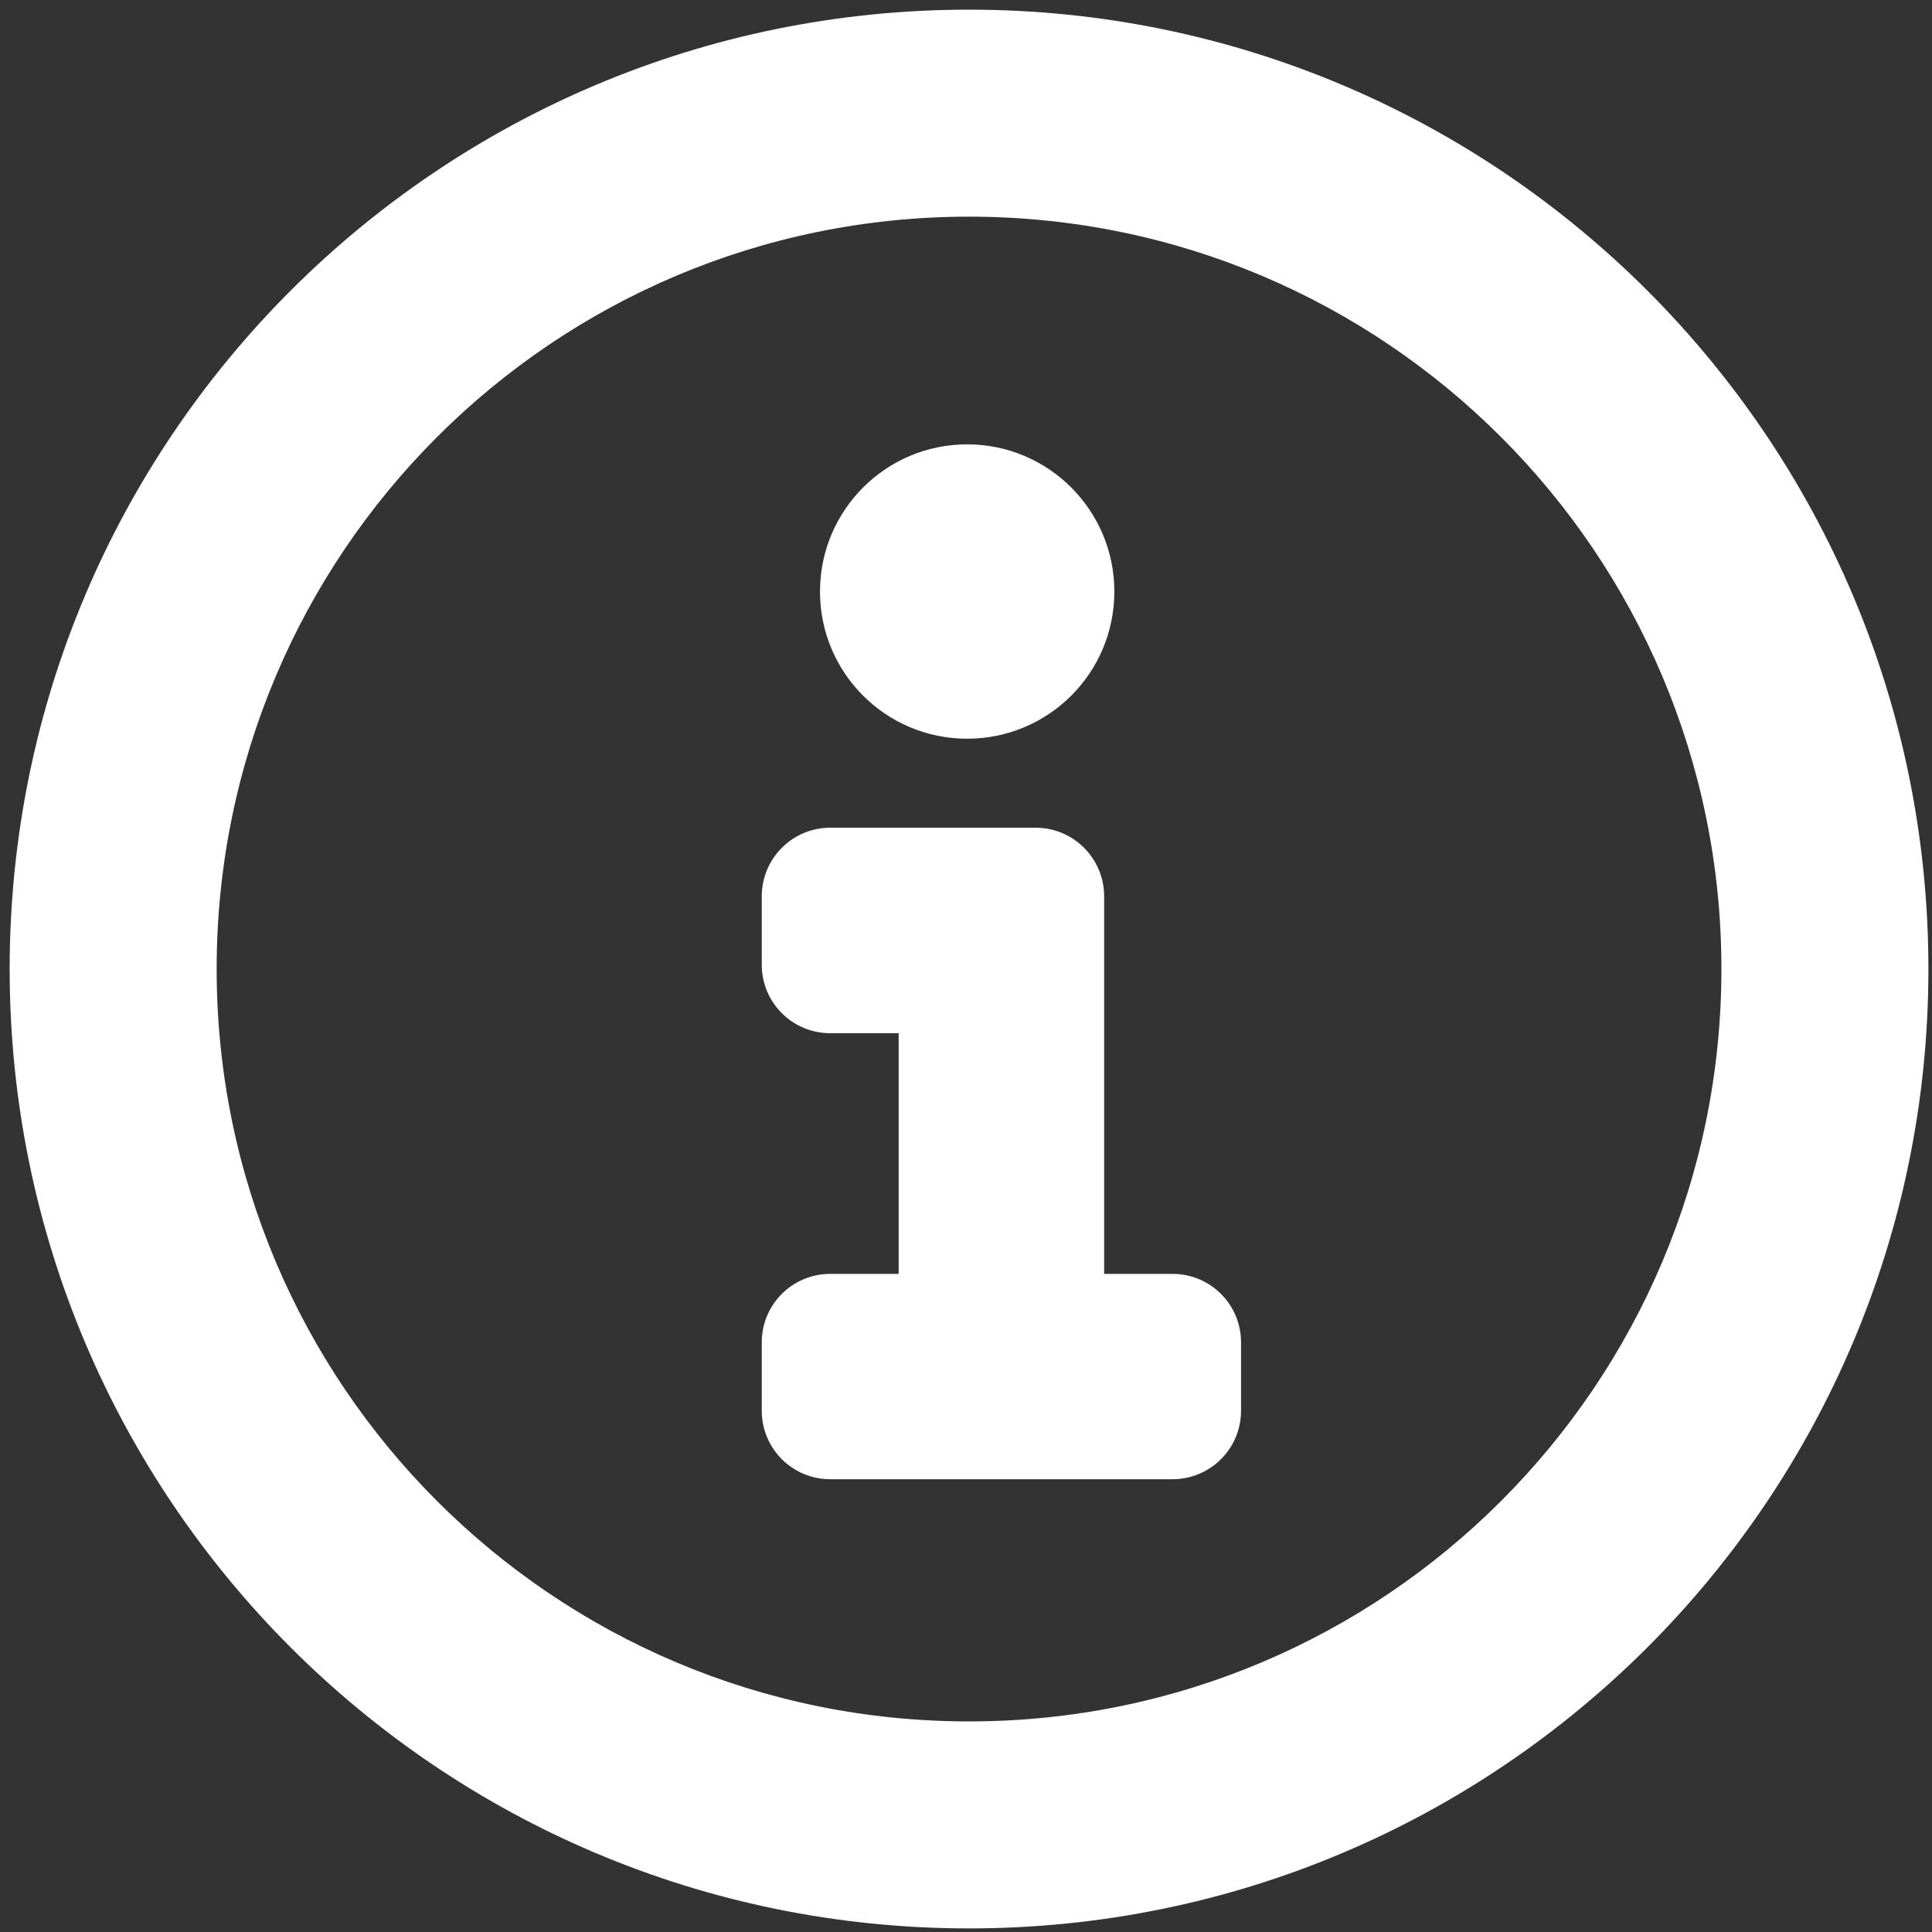 <svg xmlns="http://www.w3.org/2000/svg" width="14" height="14" viewBox="0 0 14 14">
  <rect x="0" y="0" width="14" height="14" fill="#333333" stroke="none"/>
  <g fill="none" fill-rule="evenodd">
    <path fill="#FFF" fill-rule="nonzero" d="M2.555 1.067C2.555 1.656 2.078 2.133 1.488 2.133.899 2.133.422 1.656.422 1.067.422.478.899 3.94040356e-12 1.488 3.94040356e-12L1.488 3.94040356e-12C2.078 3.94040356e-12 2.555.478 2.555 1.067L2.555 1.067zM3.473 7.003C3.473 7.277 3.251 7.499 2.977 7.499L.496 7.499C.222 7.499-1.25375266e-11 7.277-1.25375266e-11 7.003L-1.25375266e-11 6.507C-1.25375266e-11 6.233.222 6.011.496 6.011L.992 6.011.992 4.267.496 4.267C.222 4.267-1.25375266e-11 4.045-1.25375266e-11 3.771L-1.25375266e-11 3.275C-1.25375266e-11 3.001.222 2.778.496 2.778L1.985 2.778C2.259 2.778 2.481 3.001 2.481 3.275L2.481 6.011 2.977 6.011C3.251 6.011 3.473 6.233 3.473 6.507L3.473 7.003z" transform="translate(5.52 3.22)"/>
    <path fill="#FFF" fill-rule="nonzero" d="M7.022,0.07 C3.182,0.07 0.07,3.182 0.07,7.022 C0.07,10.861 3.182,13.974 7.022,13.974 C10.861,13.974 13.974,10.861 13.974,7.022 C13.974,3.182 10.861,0.07 7.022,0.07 Z M7.022,1.57 C10.033,1.57 12.474,4.011 12.474,7.022 C12.474,10.033 10.033,12.474 7.022,12.474 C4.011,12.474 1.57,10.033 1.57,7.022 C1.57,4.011 4.011,1.57 7.022,1.57 Z"/>
  </g>
</svg>
